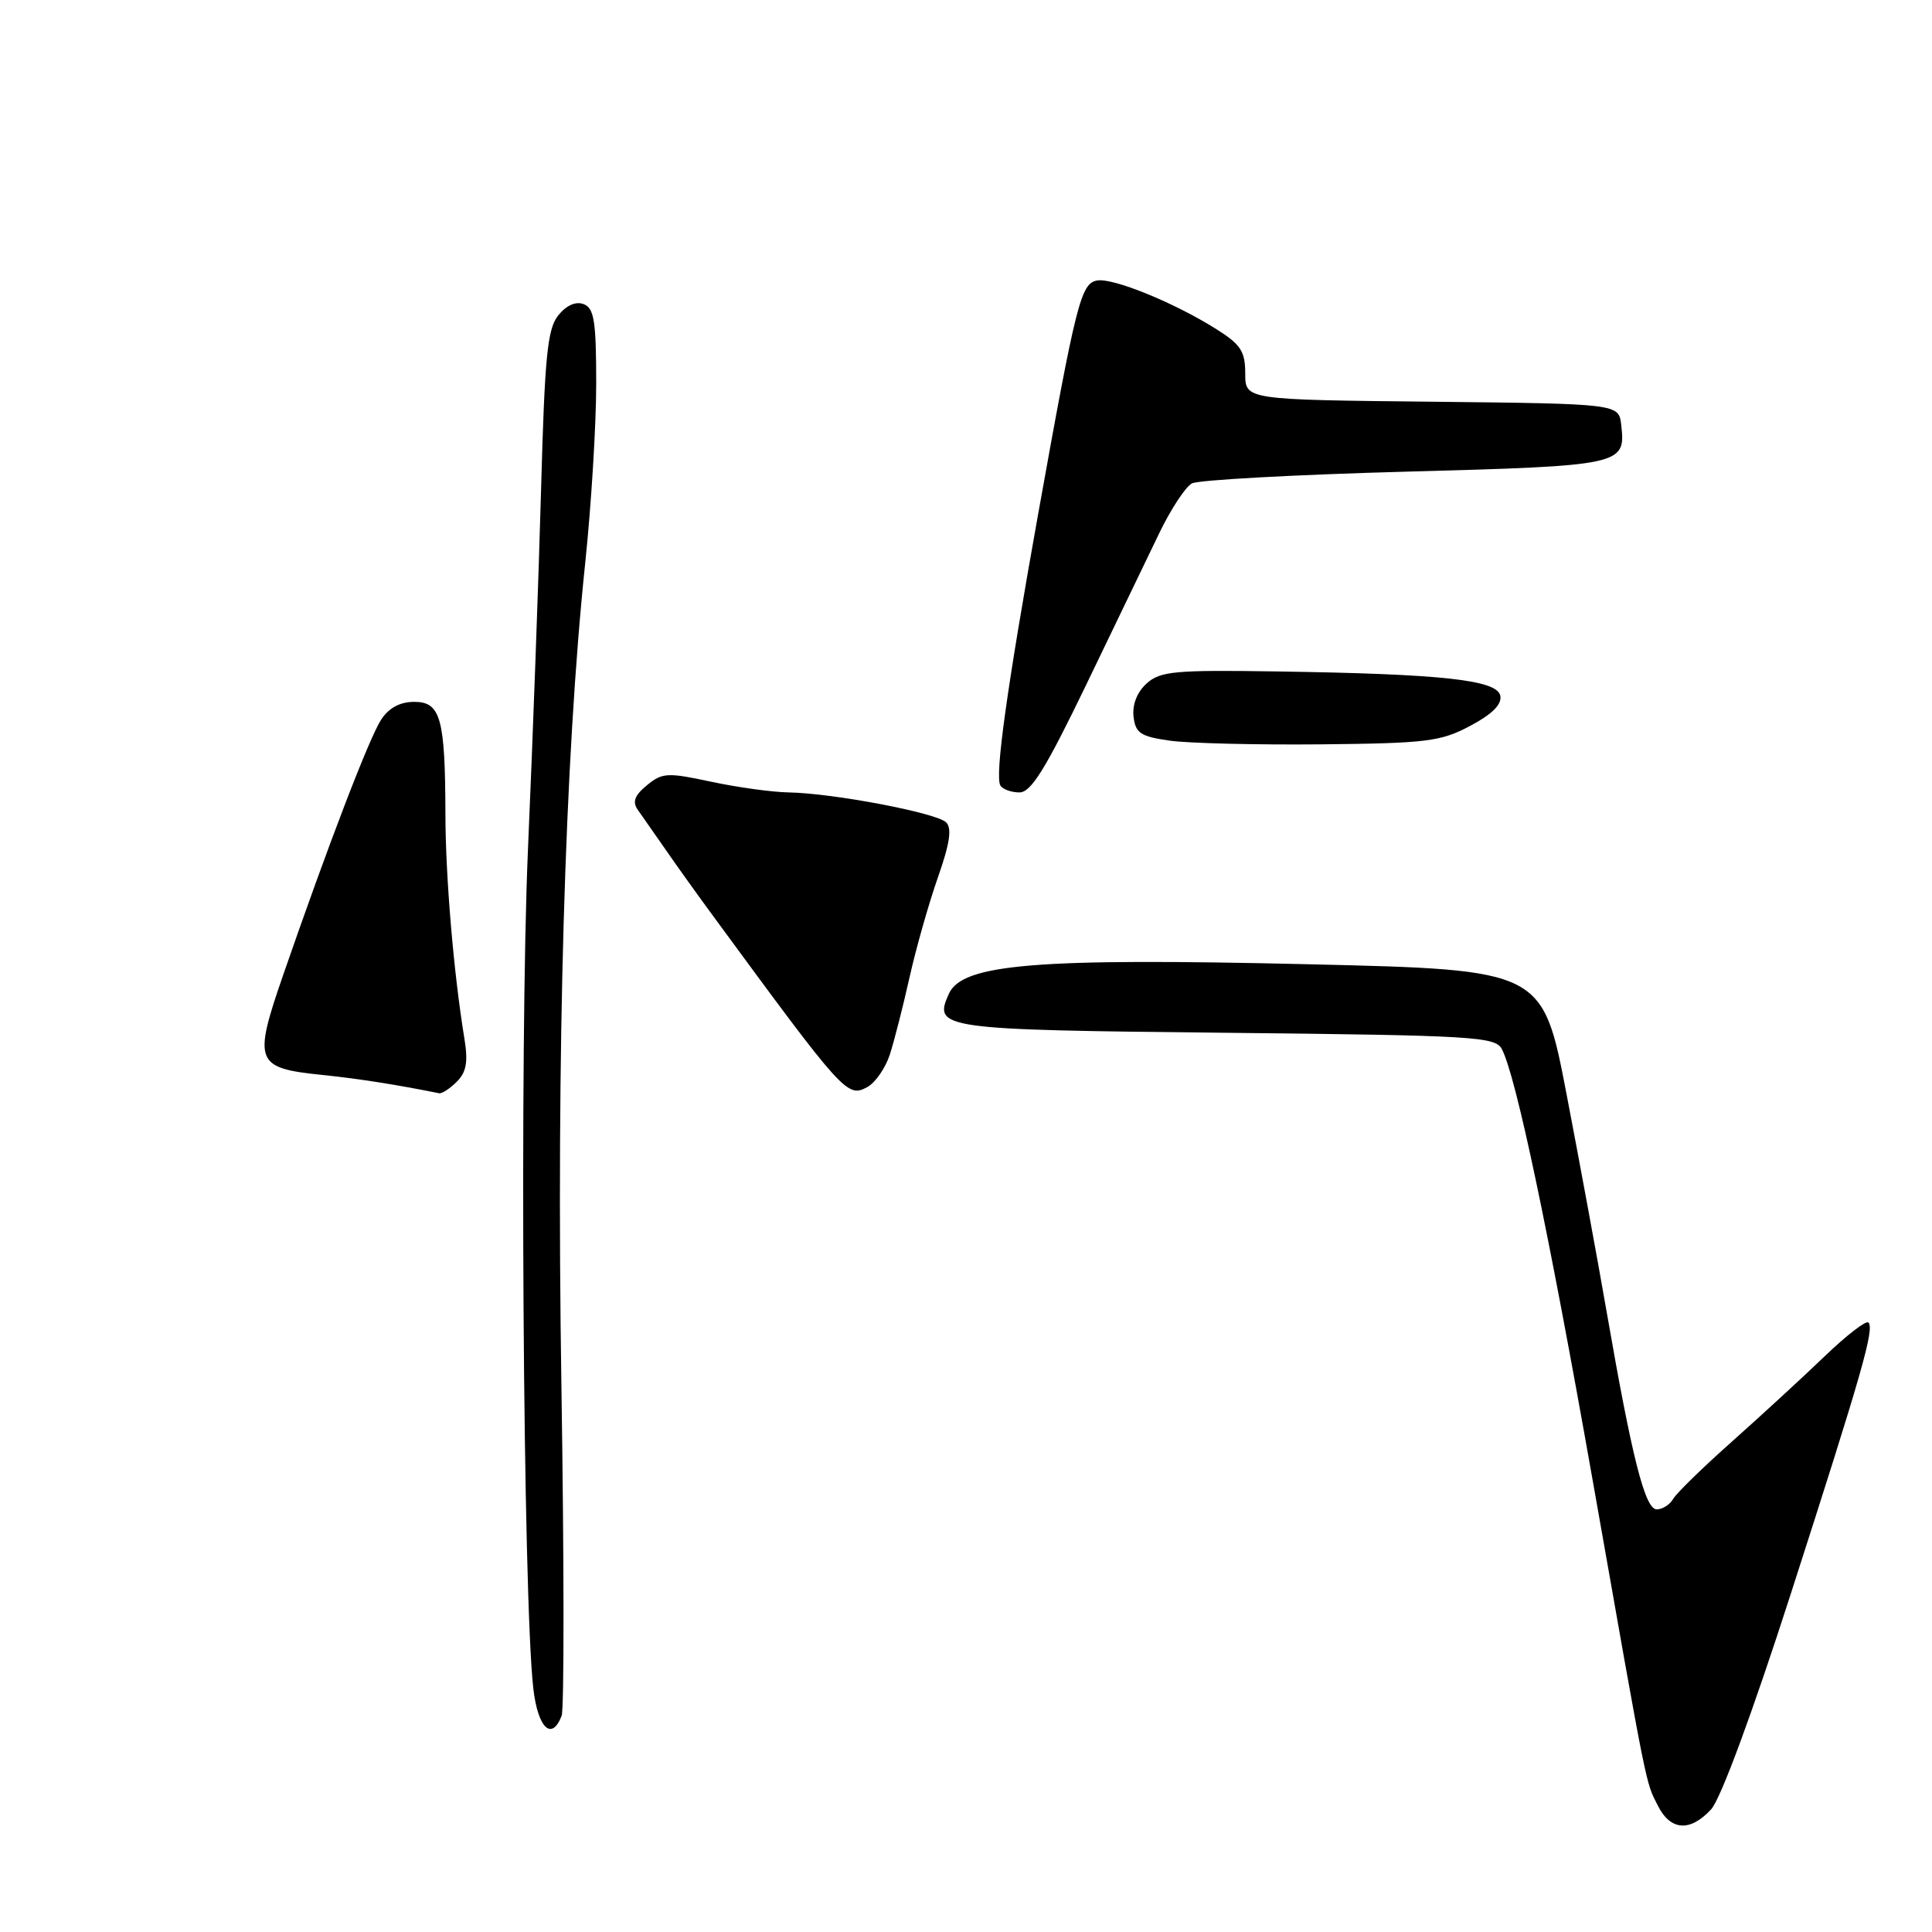 <?xml version="1.0" encoding="UTF-8" standalone="no"?>
<!DOCTYPE svg PUBLIC "-//W3C//DTD SVG 1.1//EN" "http://www.w3.org/Graphics/SVG/1.1/DTD/svg11.dtd" >
<svg xmlns="http://www.w3.org/2000/svg" xmlns:xlink="http://www.w3.org/1999/xlink" version="1.1" viewBox="0 0 256 256">
 <g >
 <path fill="currentColor"
d=" M 226.73 239.75 C 227.99 238.39 232.20 227.00 237.35 211.00 C 246.78 181.72 248.40 176.07 247.57 175.24 C 247.27 174.93 244.65 176.95 241.76 179.73 C 238.87 182.51 233.35 187.58 229.50 191.01 C 225.65 194.43 222.14 197.85 221.70 198.62 C 221.26 199.38 220.28 200.00 219.53 200.00 C 217.98 200.00 216.27 193.28 212.92 174.00 C 211.73 167.12 209.32 154.07 207.58 145.00 C 204.41 128.50 204.41 128.50 173.46 127.77 C 137.35 126.92 127.54 127.72 125.74 131.66 C 123.62 136.33 124.53 136.46 162.57 136.85 C 195.22 137.19 198.13 137.37 198.99 138.99 C 200.85 142.46 205.18 163.03 211.01 196.00 C 218.40 237.89 218.02 235.97 219.67 239.25 C 221.35 242.59 223.94 242.77 226.73 239.75 Z  M 74.42 227.35 C 74.76 226.45 74.75 206.76 74.39 183.60 C 73.70 139.46 74.83 100.47 77.54 74.64 C 78.34 67.02 79.00 56.32 79.00 50.86 C 79.00 42.55 78.73 40.83 77.34 40.30 C 76.30 39.90 75.05 40.45 73.98 41.78 C 72.54 43.56 72.18 47.12 71.70 64.69 C 71.39 76.14 70.61 97.65 69.96 112.50 C 68.83 138.62 69.29 211.80 70.67 223.75 C 71.27 228.98 73.11 230.75 74.42 227.35 Z  M 60.53 143.33 C 61.81 142.05 62.04 140.70 61.53 137.58 C 60.12 129.00 59.03 116.16 59.02 107.88 C 58.99 95.19 58.39 93.00 54.90 93.00 C 53.01 93.00 51.53 93.79 50.51 95.35 C 48.93 97.76 43.49 111.94 37.50 129.25 C 33.52 140.78 33.82 141.53 42.75 142.44 C 47.44 142.92 52.58 143.73 58.18 144.86 C 58.55 144.94 59.61 144.25 60.53 143.33 Z  M 117.90 139.76 C 118.48 137.97 119.66 133.35 120.52 129.50 C 121.38 125.65 123.07 119.70 124.27 116.28 C 125.85 111.79 126.16 109.76 125.37 108.97 C 124.11 107.71 110.39 105.10 104.50 105.00 C 102.30 104.96 97.67 104.32 94.22 103.58 C 88.44 102.34 87.75 102.38 85.72 104.05 C 84.09 105.39 83.77 106.25 84.50 107.29 C 85.05 108.06 86.72 110.46 88.21 112.60 C 89.69 114.75 92.62 118.83 94.71 121.67 C 111.83 144.99 112.26 145.47 114.91 144.05 C 115.97 143.48 117.31 141.55 117.90 139.76 Z  M 143.92 90.75 C 147.69 82.91 152.05 73.88 153.59 70.68 C 155.13 67.48 157.09 64.50 157.94 64.05 C 158.80 63.60 171.52 62.90 186.22 62.50 C 215.05 61.72 215.43 61.63 214.82 56.31 C 214.50 53.50 214.50 53.50 189.75 53.23 C 165.00 52.97 165.00 52.97 165.00 49.50 C 165.00 46.56 164.41 45.65 161.20 43.63 C 155.63 40.11 147.43 36.77 145.35 37.17 C 143.22 37.58 142.59 40.08 137.58 68.00 C 133.41 91.28 131.79 102.86 132.56 104.09 C 132.87 104.59 134.00 105.00 135.08 105.00 C 136.62 105.00 138.53 101.92 143.92 90.75 Z  M 194.81 96.18 C 197.72 94.64 199.02 93.34 198.80 92.20 C 198.40 90.09 191.12 89.30 169.22 88.97 C 155.63 88.76 153.72 88.94 151.93 90.57 C 150.67 91.70 150.02 93.37 150.20 94.95 C 150.46 97.15 151.12 97.59 155.00 98.14 C 157.47 98.49 166.47 98.71 175.00 98.63 C 189.06 98.49 190.90 98.26 194.81 96.18 Z "/>
</g>
</svg>